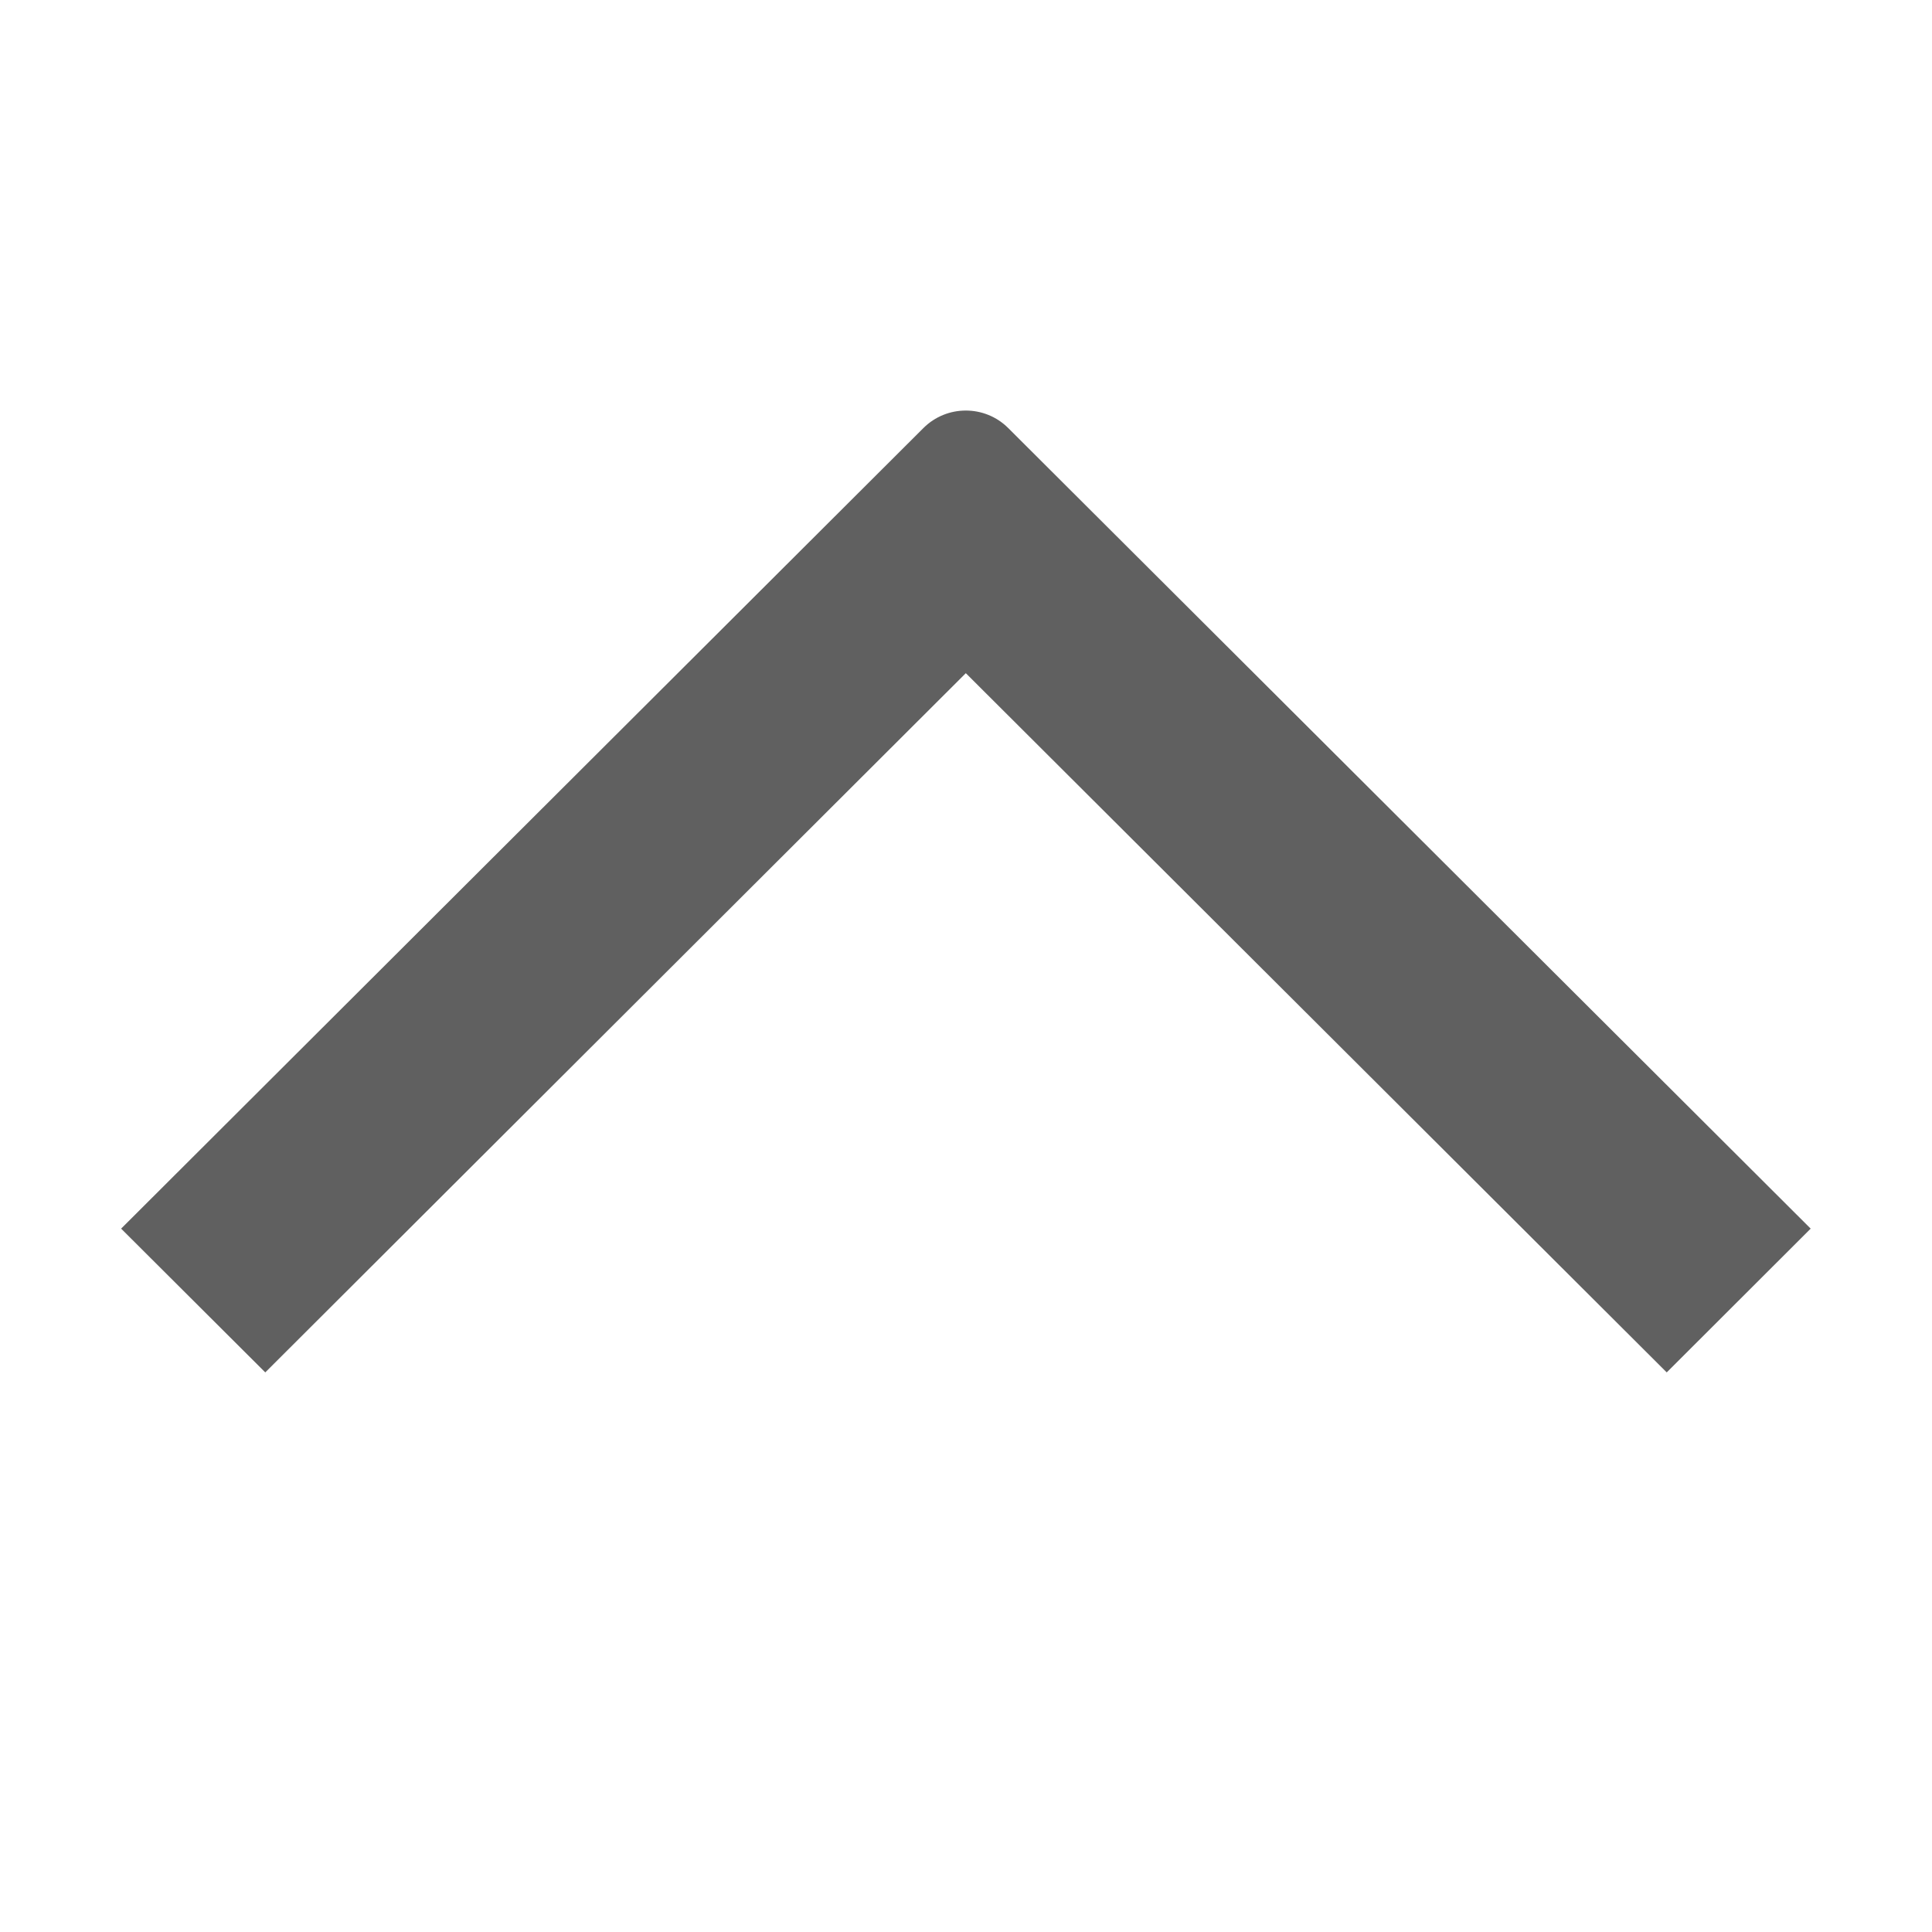 <?xml version="1.0" standalone="no"?><!DOCTYPE svg PUBLIC "-//W3C//DTD SVG 1.1//EN" "http://www.w3.org/Graphics/SVG/1.1/DTD/svg11.dtd"><svg t="1712042355456" class="icon" viewBox="0 0 1024 1024" version="1.1" xmlns="http://www.w3.org/2000/svg" p-id="1399" xmlns:xlink="http://www.w3.org/1999/xlink" width="32" height="32"><path d="M883.4 727.4L511.9 356.8 140.6 727.4l-76.4-76.2 425.2-424.3c12.4-12.4 32.6-12.4 45 0l425.3 424.3-76.3 76.2z m76.3-76.2" fill="#606060" p-id="1400"></path></svg>
